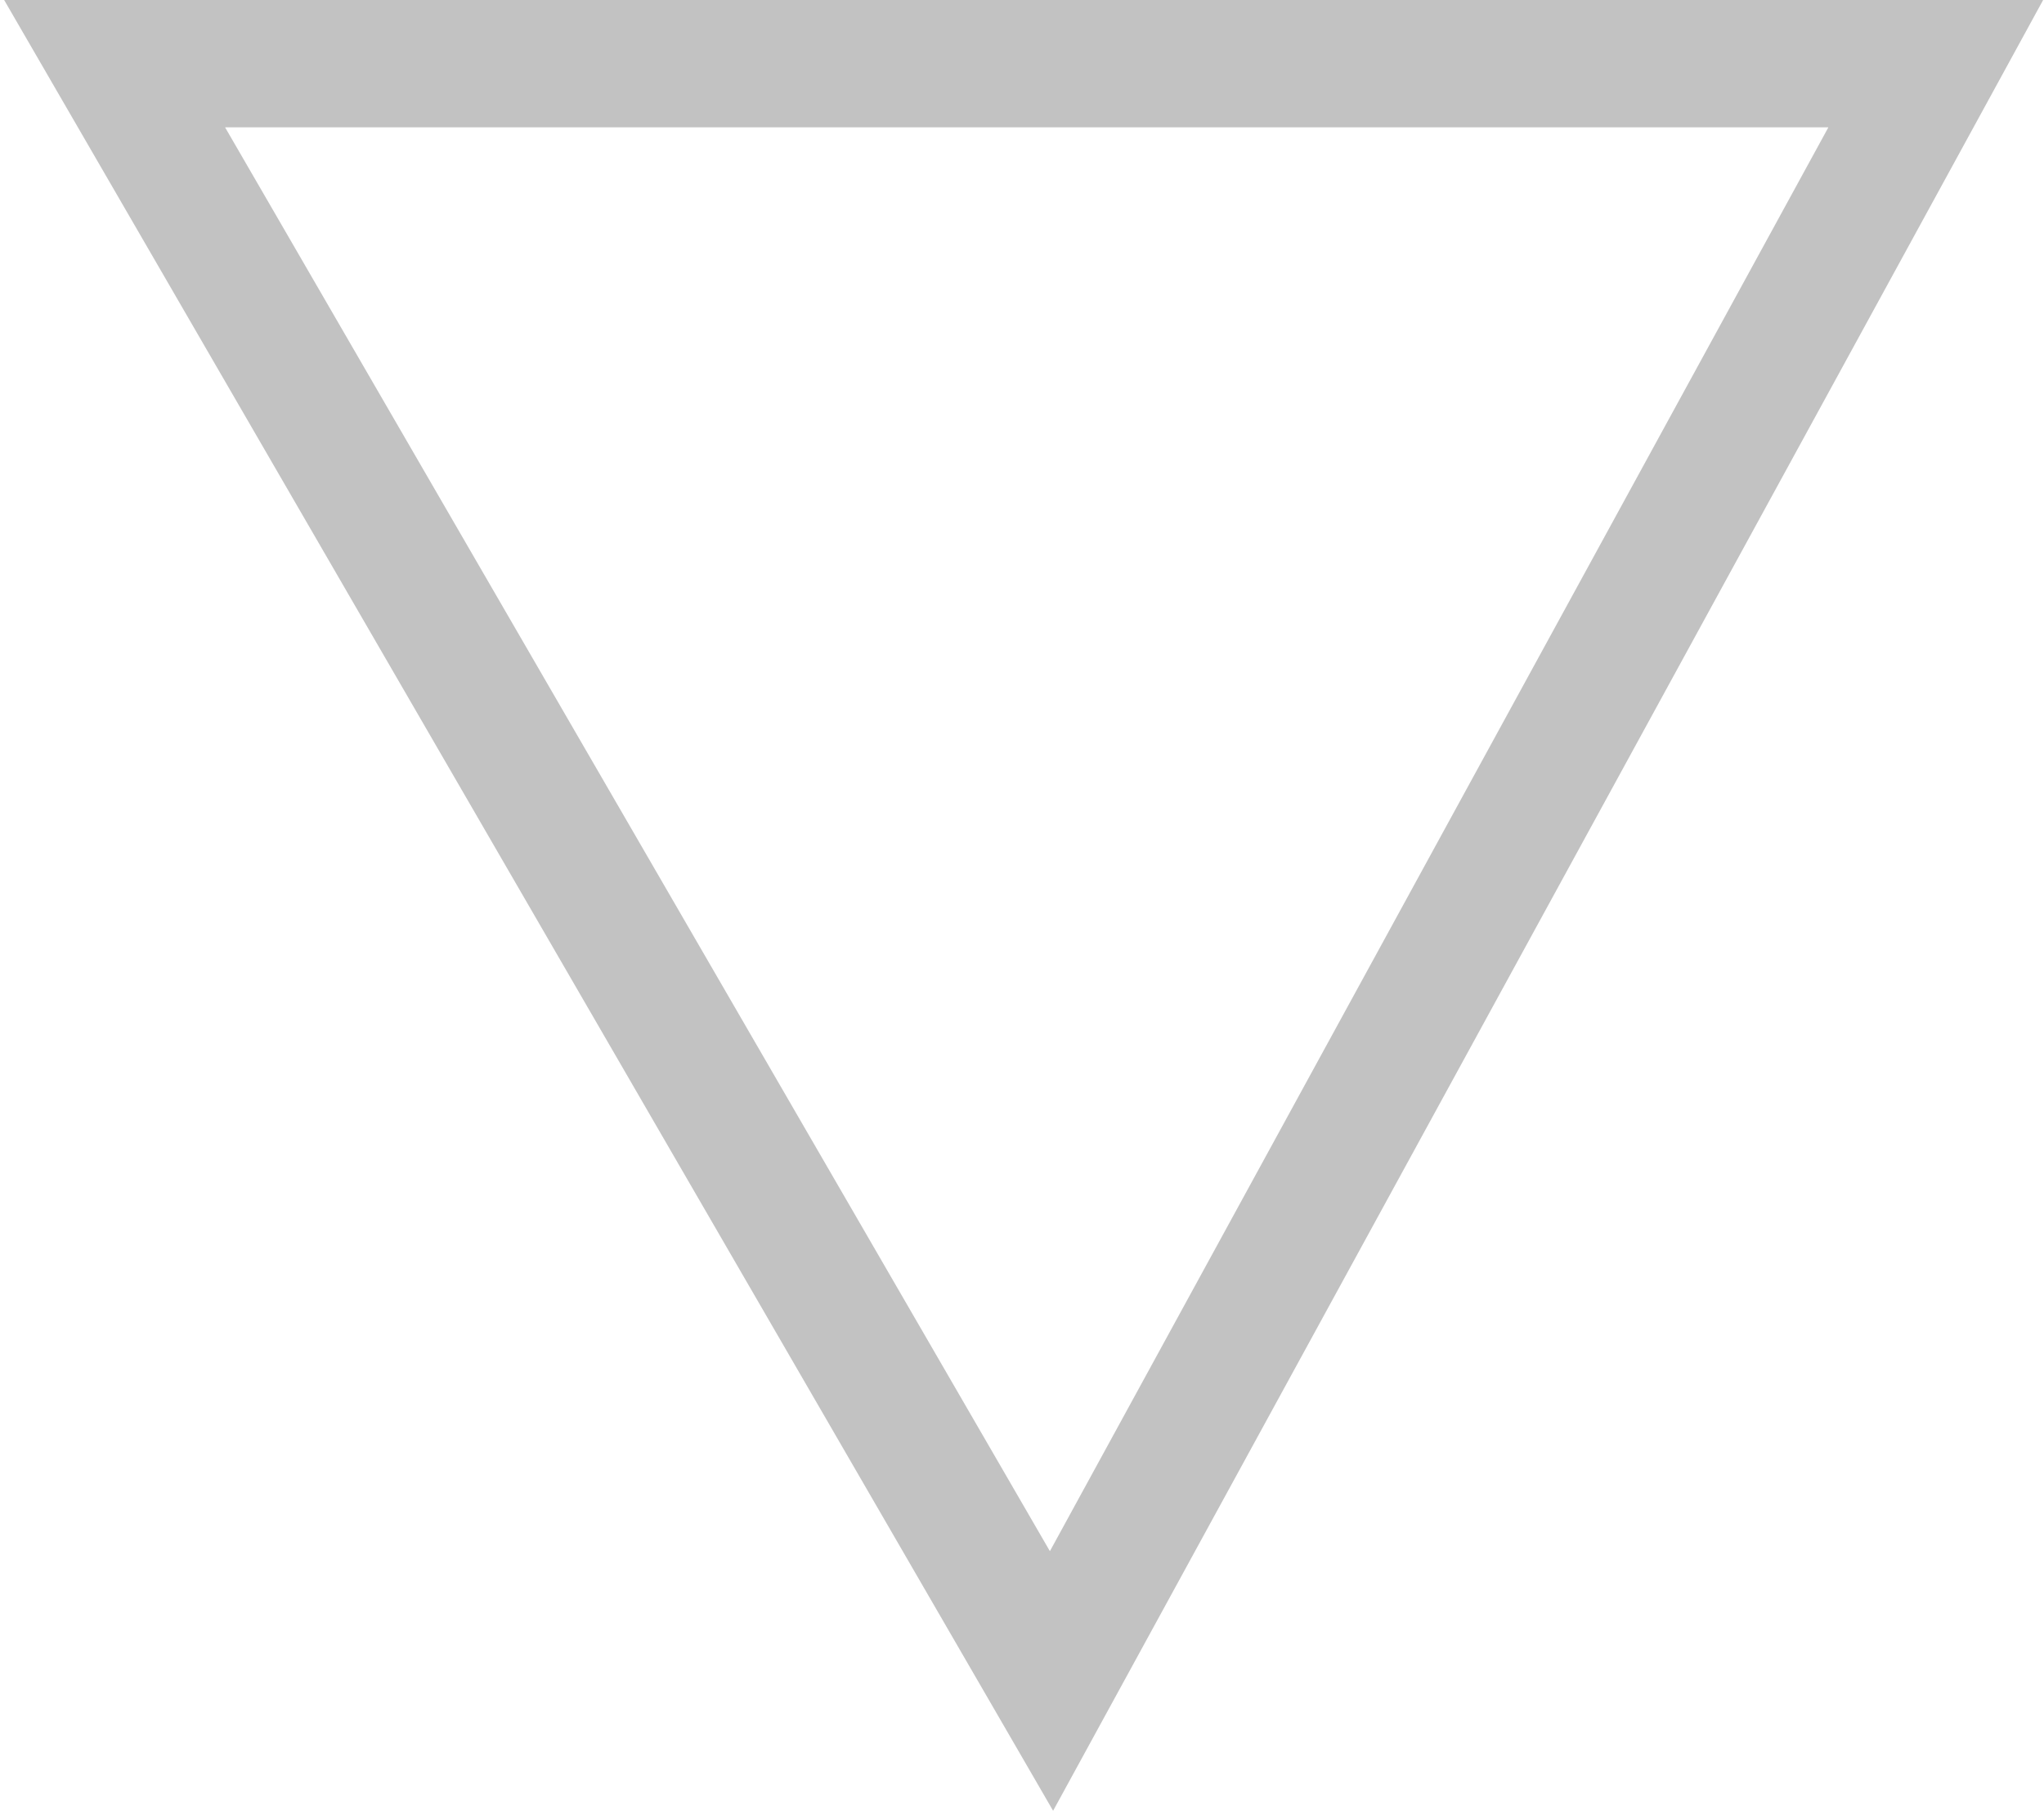 <svg width="321" height="285" viewBox="0 0 321 285" fill="none" xmlns="http://www.w3.org/2000/svg">
<path d="M165.133 264L18 10H304L165.133 264Z" stroke="black" stroke-opacity="0.24" stroke-width="20"/>
</svg>
